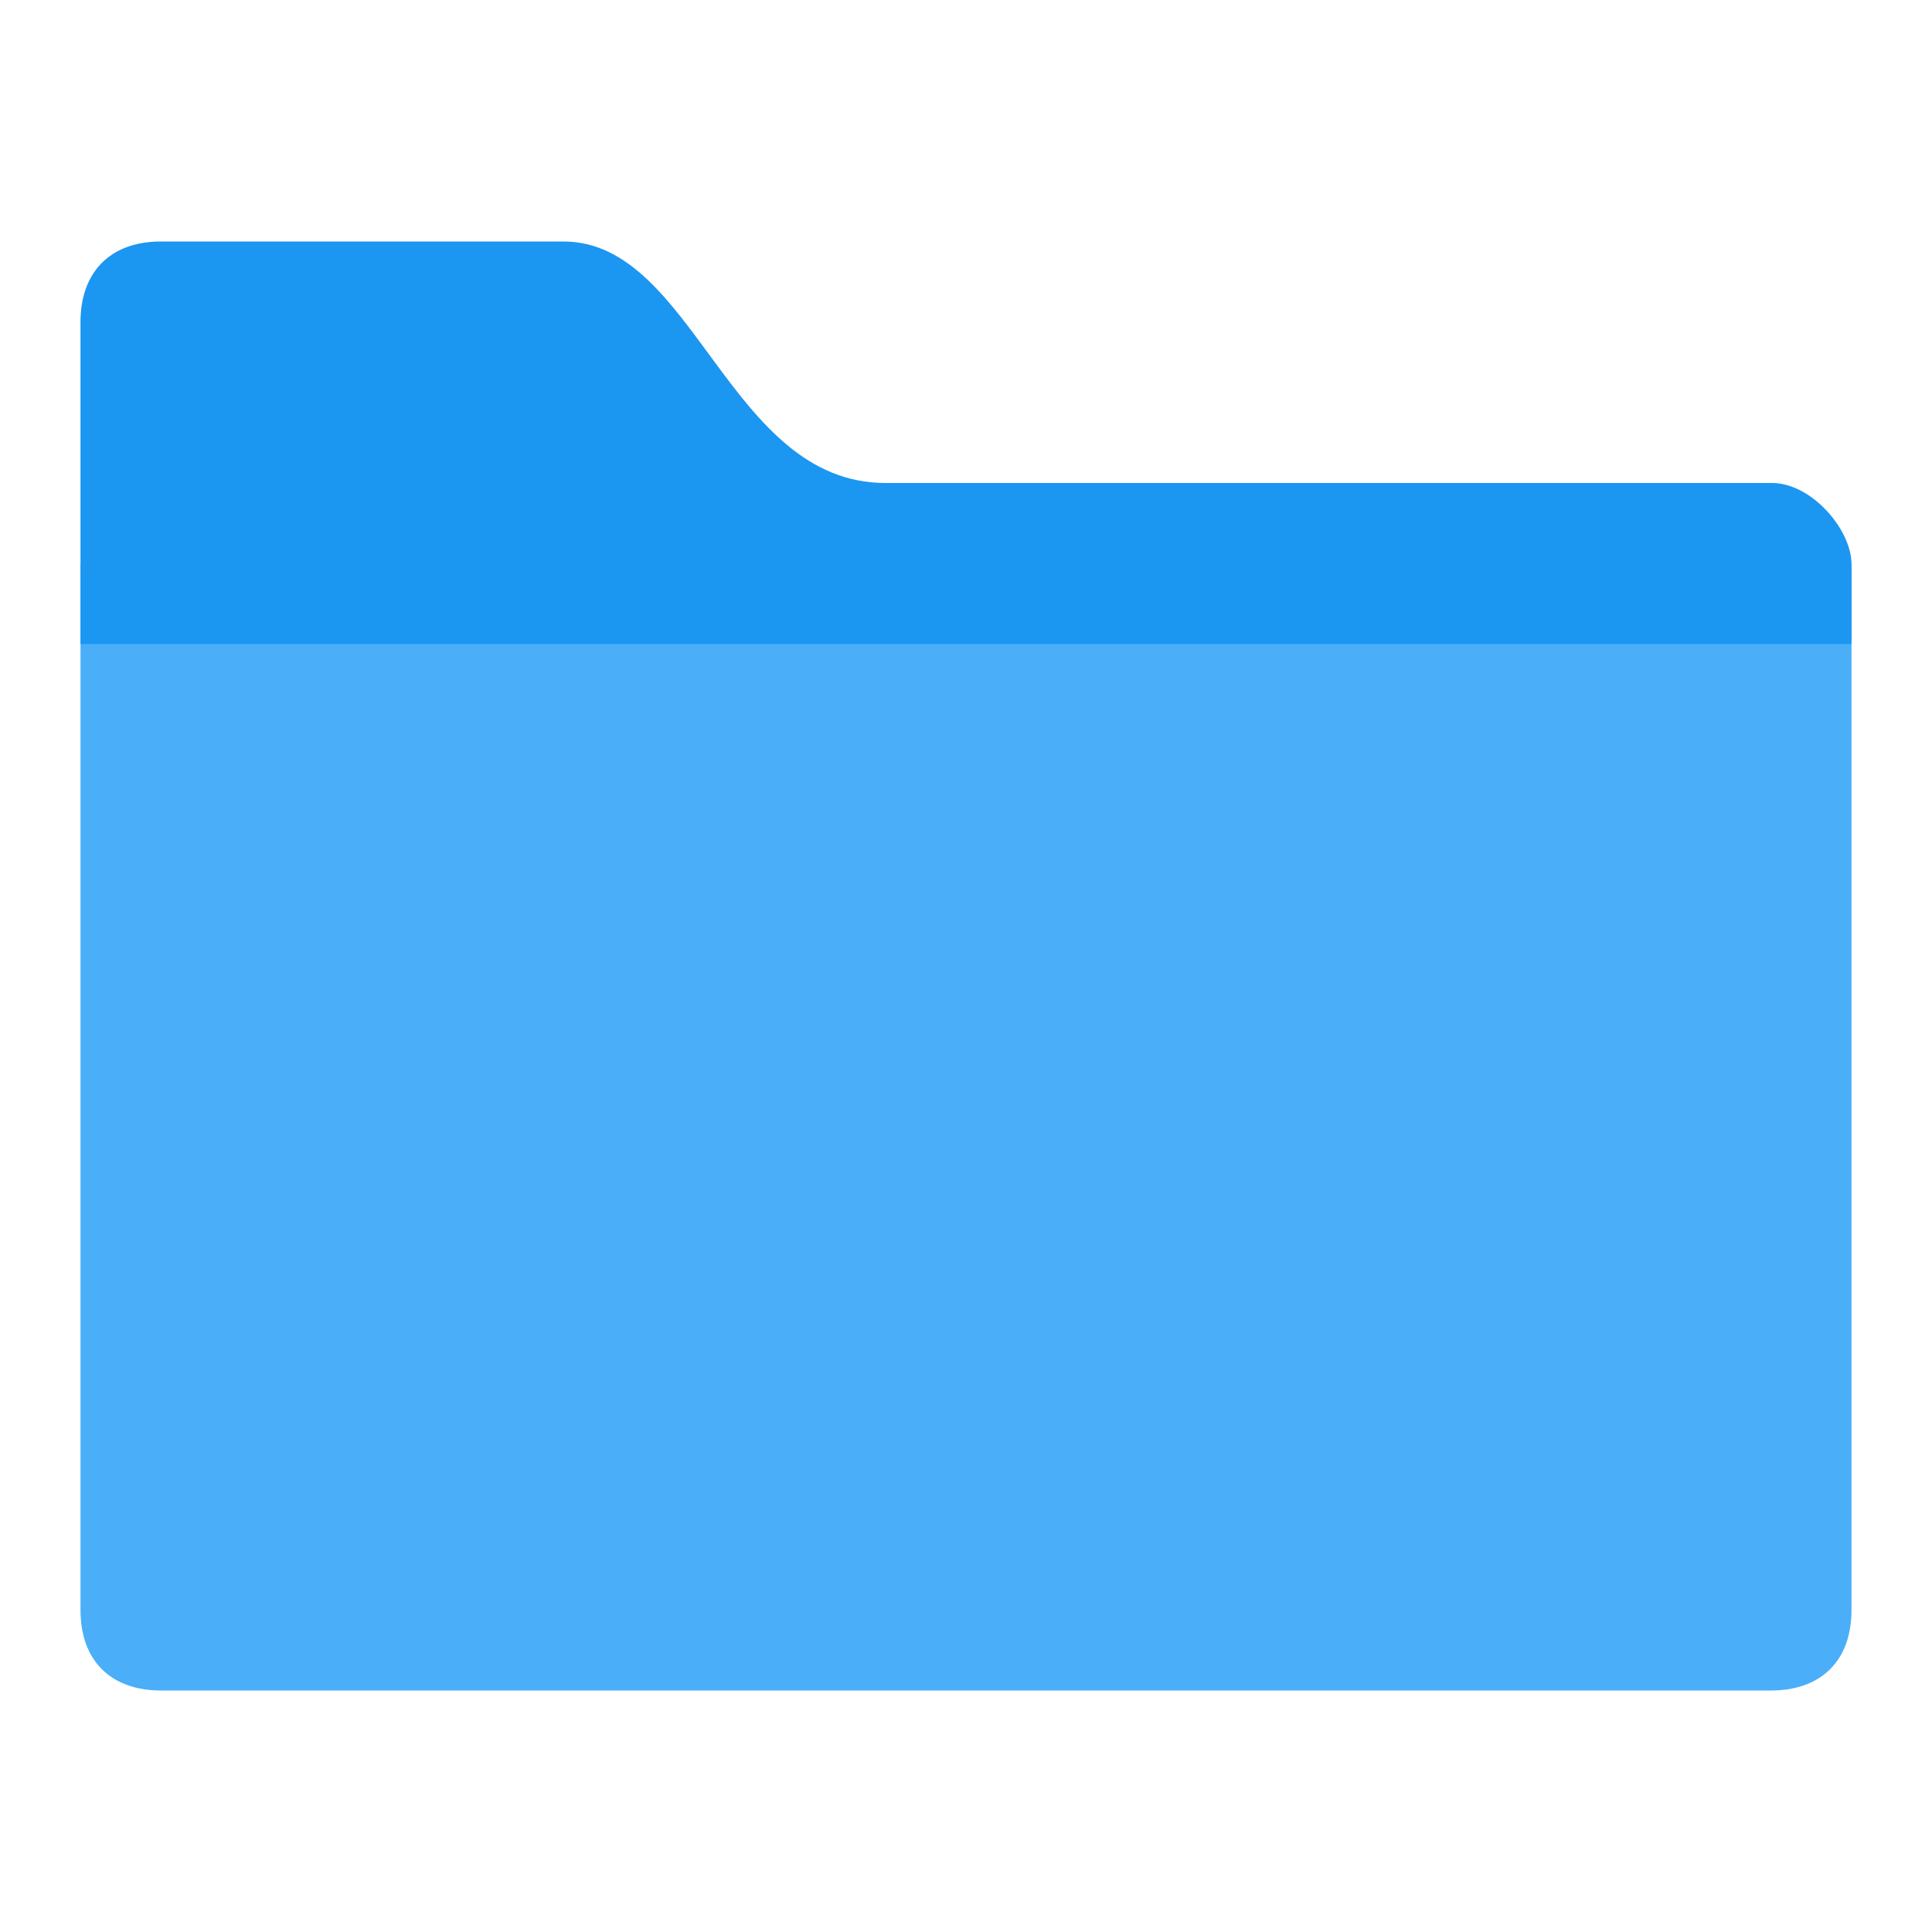 <svg width="24" height="24" viewBox="0 0 24 24" fill="none" xmlns="http://www.w3.org/2000/svg">
<path fill-rule="evenodd" clip-rule="evenodd" d="M2 21H22C22.619 21 23 20.634 23 20V7H1V20C1 20.634 1.381 21 2 21Z" fill="#4AAEF8"/>
<path fill-rule="evenodd" clip-rule="evenodd" d="M22.012 6H11C9.051 6 8.628 3 7 3H2C1.363 3 1 3.386 1 4V8H23C23 8 23 7.437 23 7.008C23 6.58 22.505 6 22.012 6Z" fill="#1B96F1"/>
</svg>
